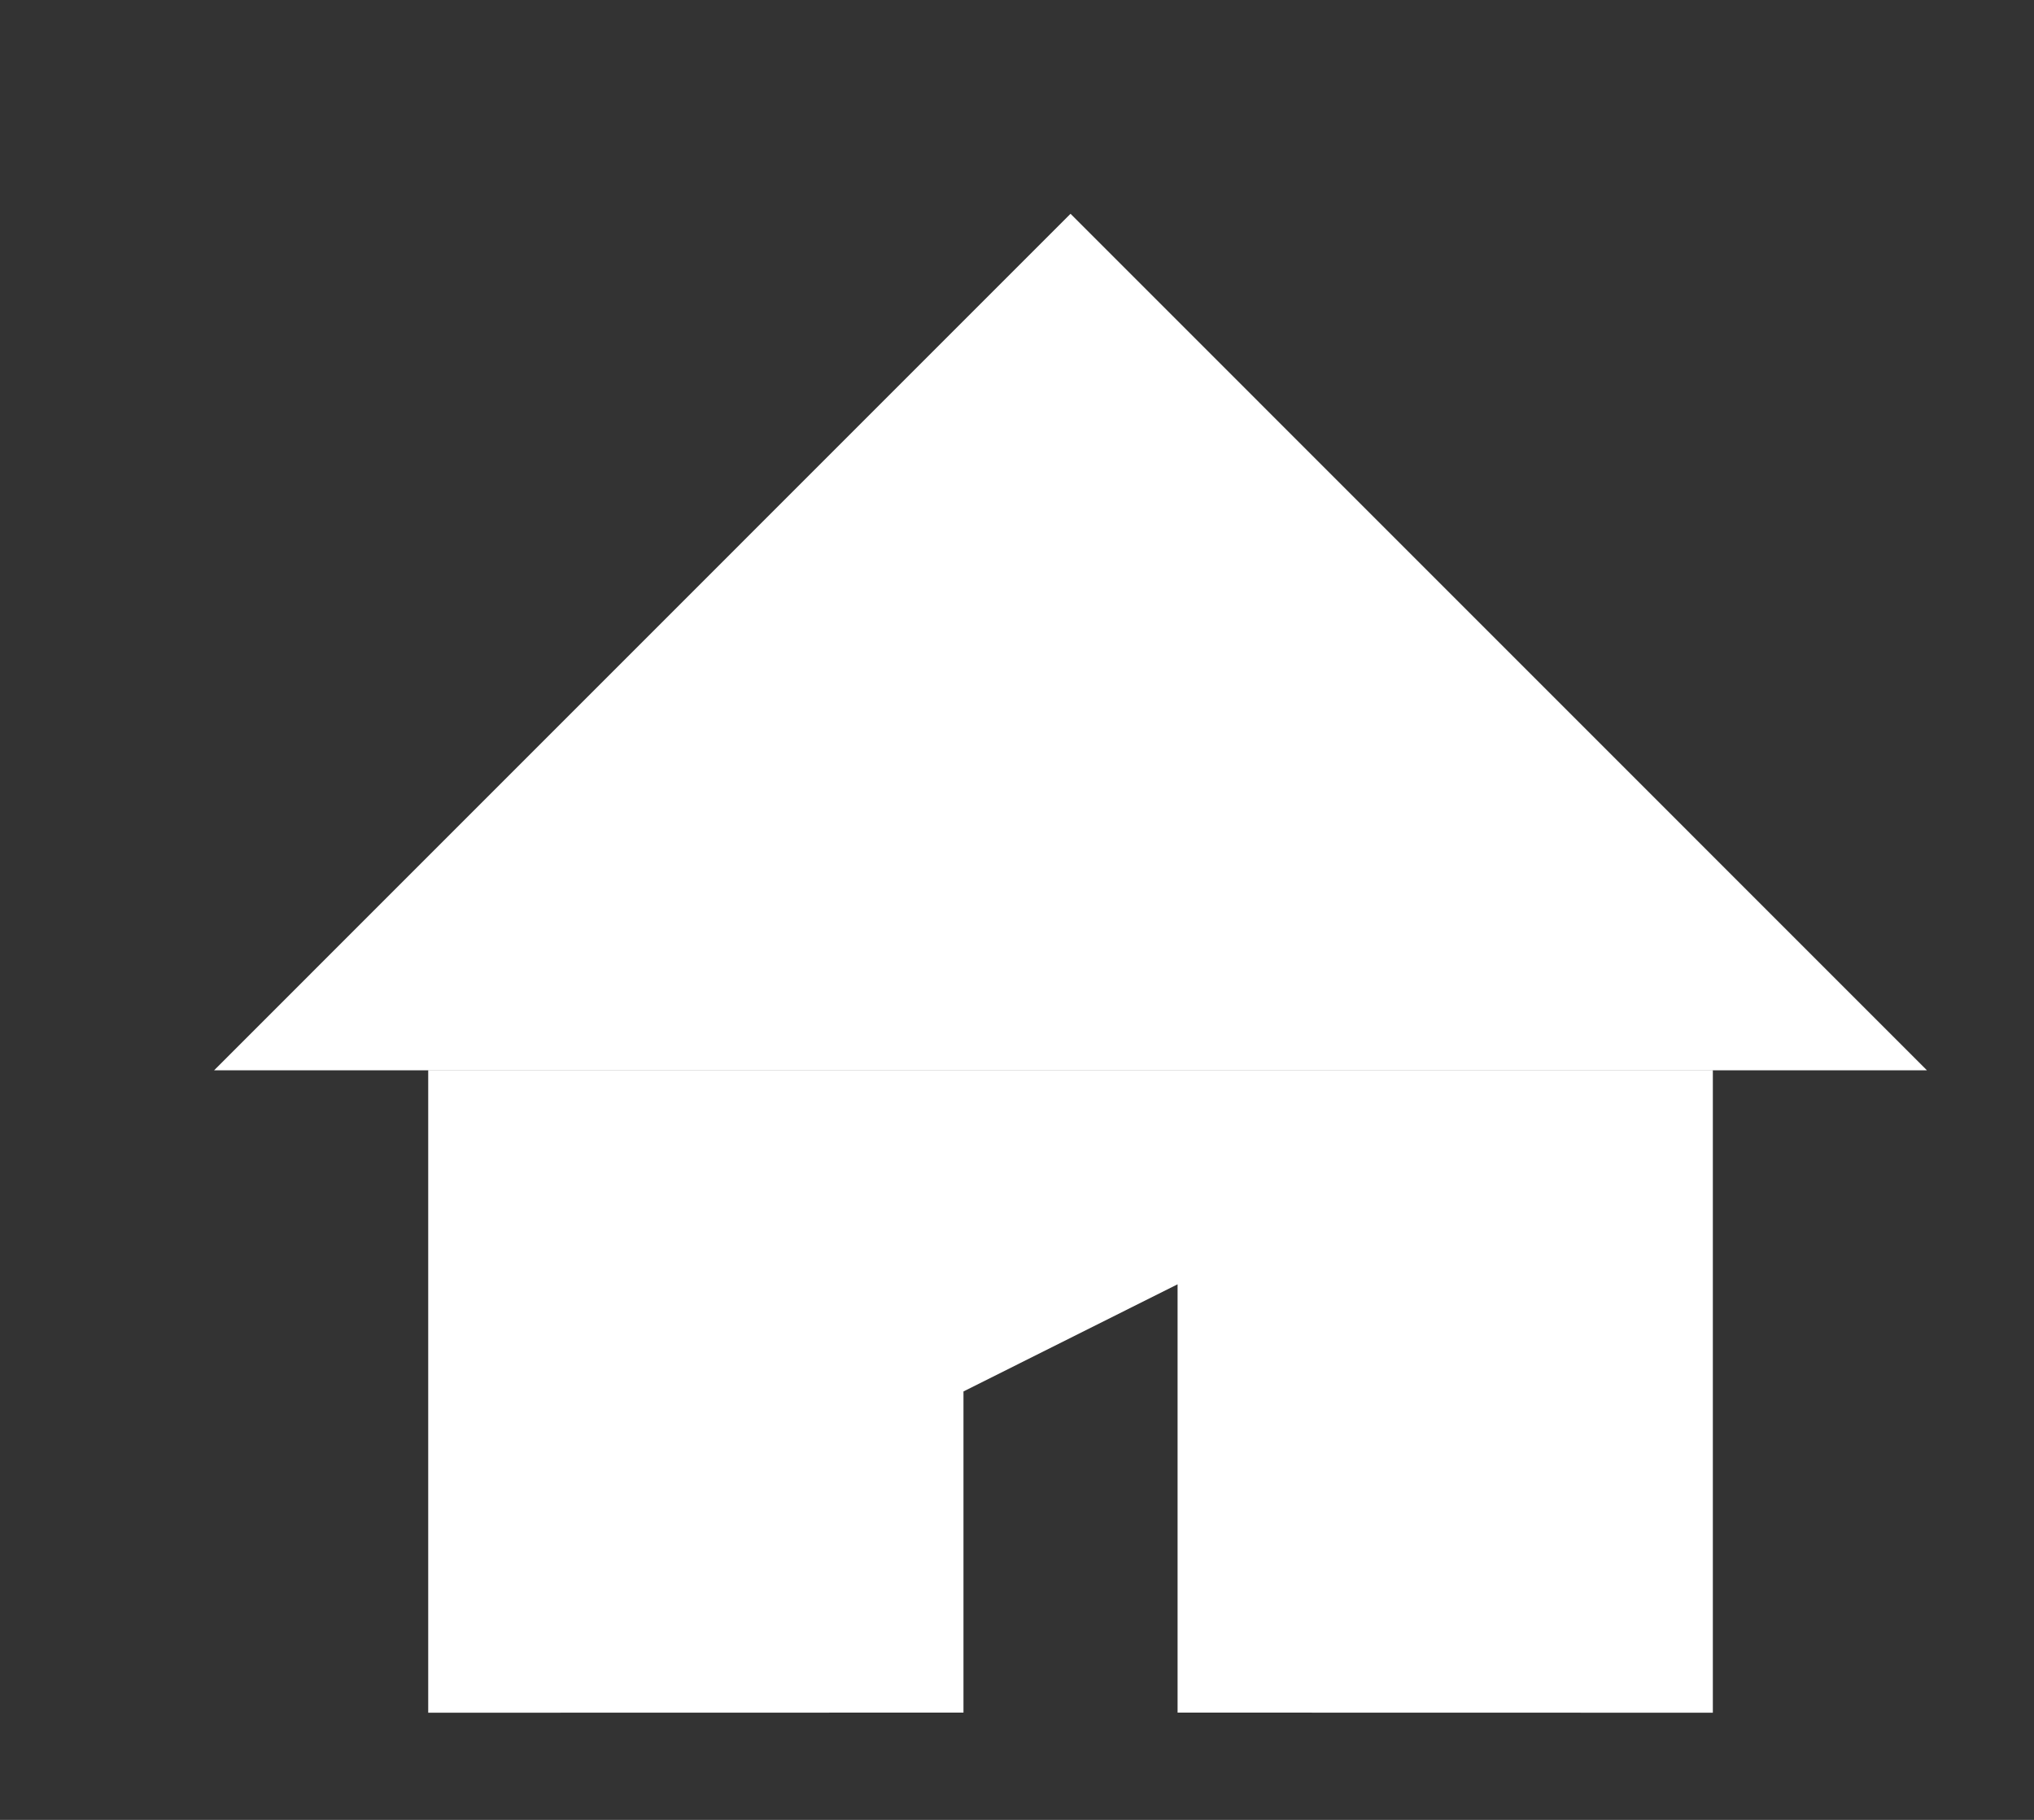 <svg xmlns="http://www.w3.org/2000/svg"
 xmlns:xlink="http://www.w3.org/1999/xlink"
 width="19px" height="17px"  viewBox="0 0 19 17">
<rect x="0" y="0" width="19" height="17" fill="#333333" stroke="none"/>
<path fill-rule="evenodd"  fill="#ffffff"
 d="M4,9.999 C4,9.999 16,9.999 16,9.999 C16,9.999 16,15.999 16,15.999 C16,15.999 11,15.998 11,15.998 C11,15.998 11,11.997 11,11.997 C11,11.997 9,12.998 9,12.998 C9,12.998 9,15.998 9,15.998 C9,15.998 4,15.999 4,15.999 C4,15.999 4,9.999 4,9.999 ZM18,9.998 C18,9.998 2,9.998 2,9.998 C2,9.998 10,1.997 10,1.997 C10,1.997 18,9.998 18,9.998 Z"/>
</svg>